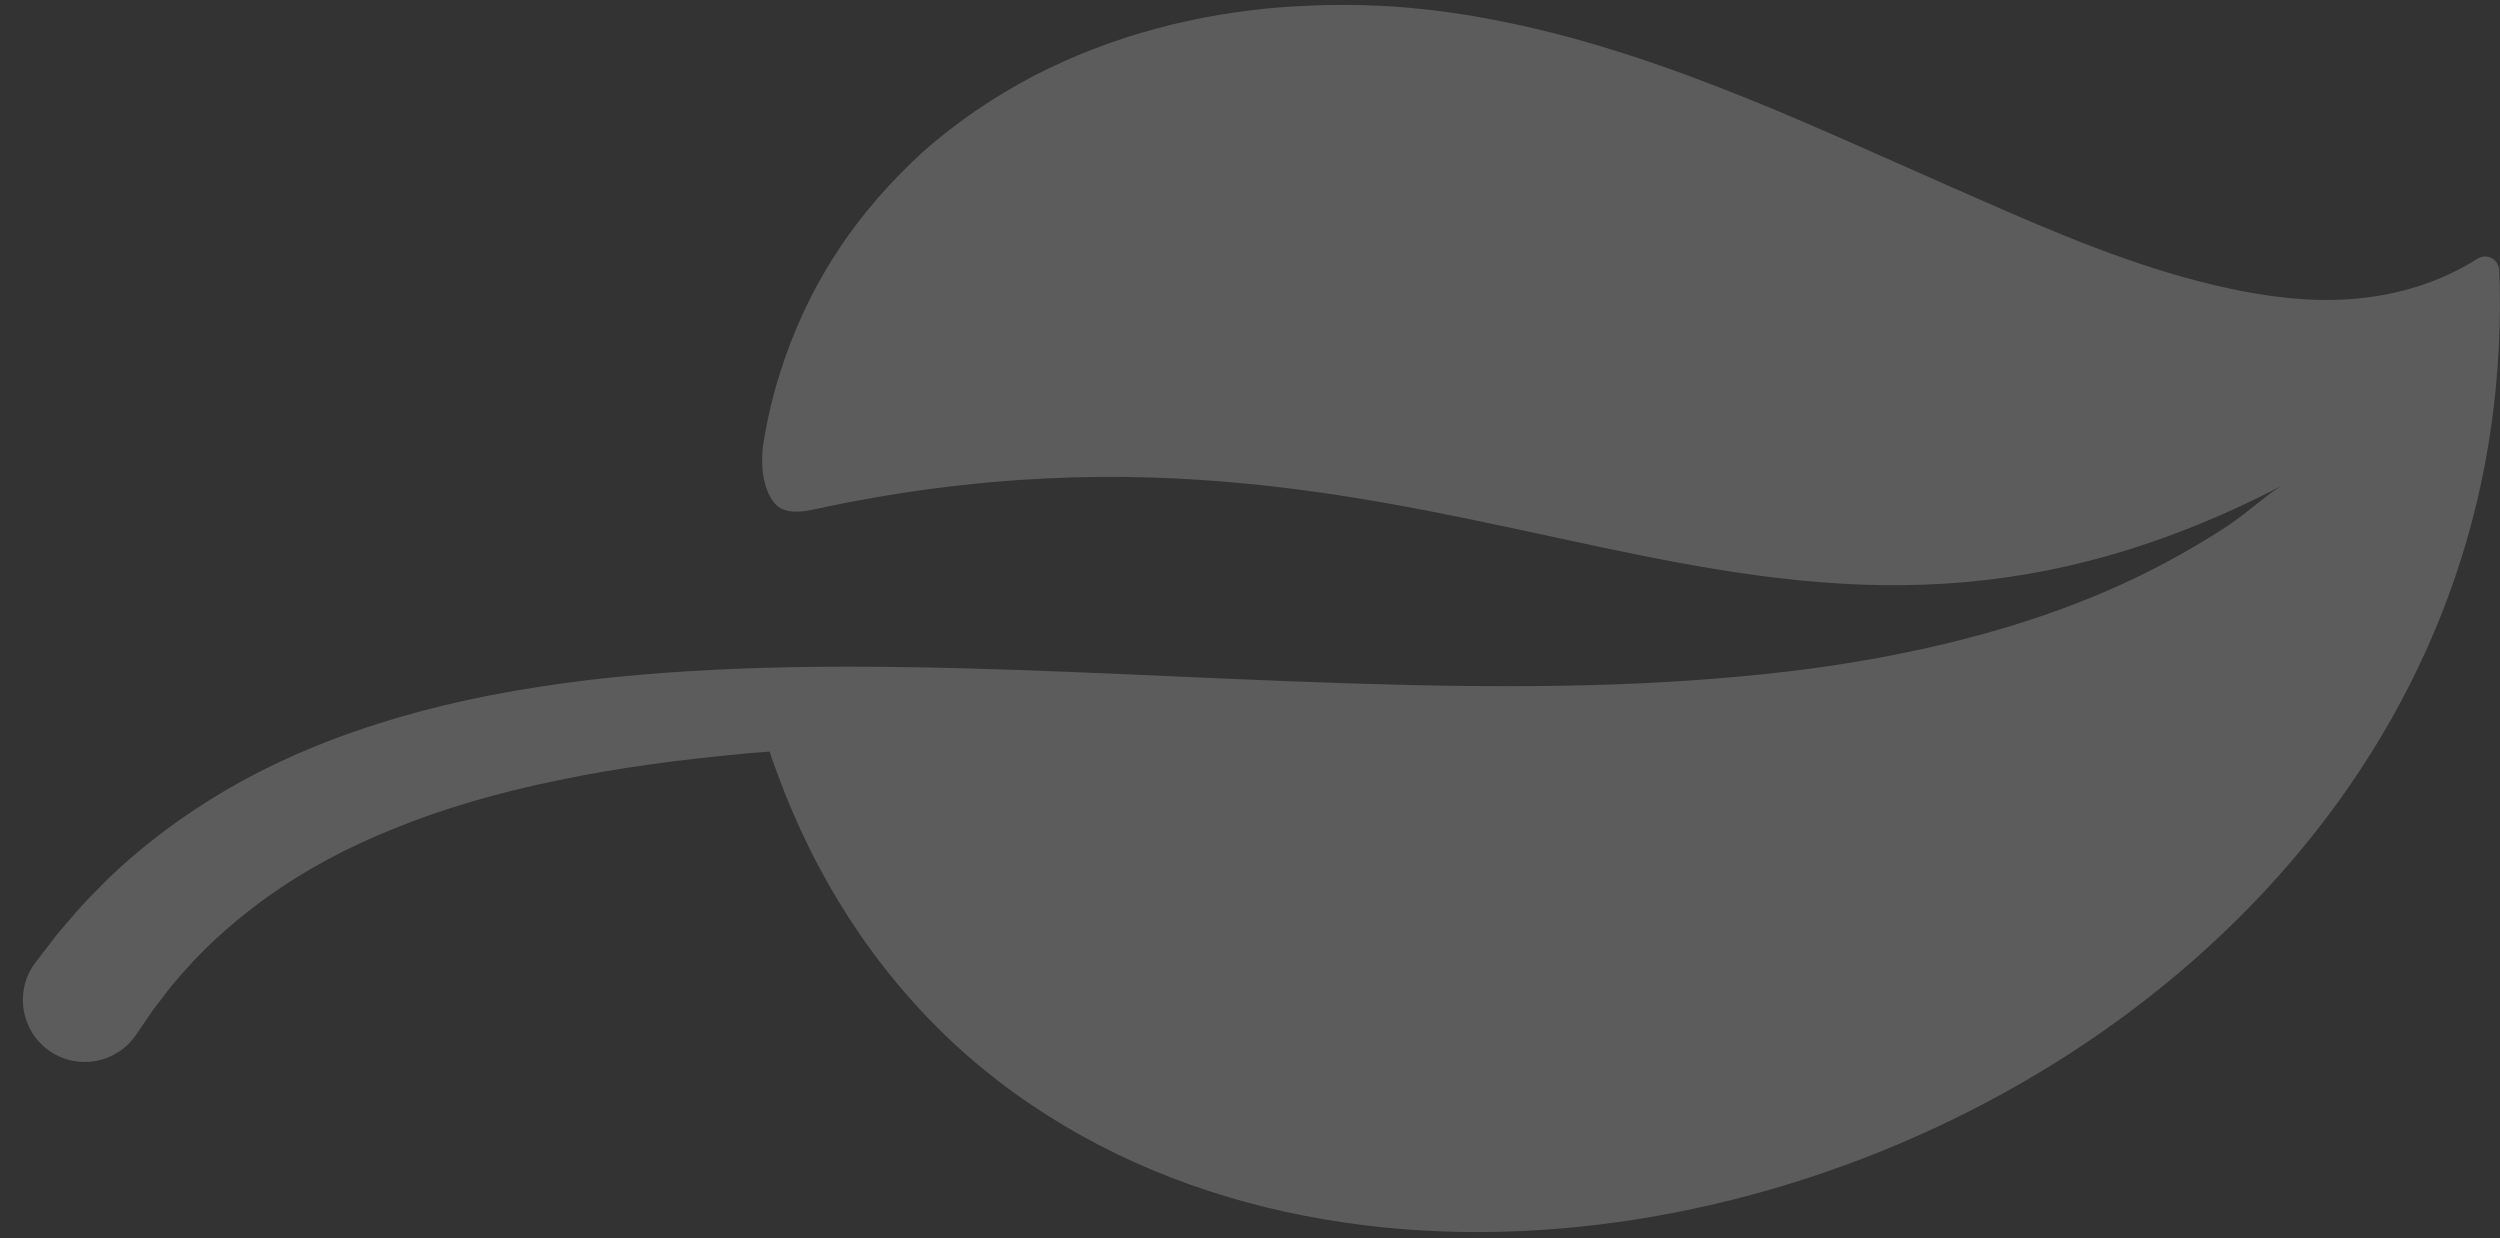 <svg width="107" height="53" viewBox="0 0 107 53" fill="none" xmlns="http://www.w3.org/2000/svg">
<rect x="0" y="0" width="107" height="53" fill="#333333" stroke="none"/>
<path d="M106.881 11.28C106.719 10.991 106.35 10.891 106.067 11.057L106.057 11.059C104.616 11.981 102.96 12.532 101.249 12.737C99.534 12.953 97.772 12.802 96.042 12.475C92.577 11.817 89.239 10.496 85.966 9.08C82.686 7.66 79.428 6.164 76.116 4.761C72.797 3.38 69.397 2.111 65.855 1.262C64.083 0.845 62.28 0.511 60.453 0.347C59.535 0.258 58.627 0.218 57.684 0.211C57.233 0.219 56.798 0.209 56.334 0.23C55.87 0.255 55.399 0.267 54.938 0.303C51.258 0.577 47.577 1.521 44.225 3.257C42.559 4.134 40.975 5.201 39.545 6.461C38.141 7.742 36.859 9.185 35.821 10.793C34.765 12.394 33.95 14.156 33.376 15.99C33.086 16.905 32.862 17.844 32.702 18.792C32.533 19.725 32.599 20.861 33.149 21.535C33.571 22.053 34.411 21.894 34.841 21.803C63.109 15.666 75.096 32.528 97.723 20.761C97.072 21.101 96.351 21.835 95.296 22.539C94.14 23.288 92.695 24.139 90.954 24.942C89.216 25.745 87.187 26.5 84.922 27.124C82.659 27.753 80.155 28.258 77.485 28.619C74.813 28.97 71.978 29.192 69.038 29.295C63.154 29.501 56.856 29.24 50.54 28.962C44.223 28.683 37.868 28.391 31.832 28.611C28.817 28.728 25.88 28.954 23.096 29.393C20.31 29.817 17.674 30.44 15.289 31.272C12.895 32.086 10.759 33.118 8.974 34.239C7.184 35.356 5.735 36.542 4.629 37.606C4.085 38.158 3.611 38.618 3.204 39.102C3.002 39.342 2.812 39.563 2.638 39.761C2.555 39.864 2.47 39.957 2.395 40.049L2.218 40.283C1.768 40.873 1.524 41.187 1.524 41.187C1.5 41.223 1.467 41.265 1.442 41.301C0.616 42.508 0.922 44.155 2.13 44.988C3.336 45.816 4.982 45.51 5.814 44.302C5.814 44.302 6.035 43.976 6.455 43.366C6.507 43.289 6.564 43.207 6.62 43.124C6.674 43.057 6.728 42.985 6.791 42.911C6.907 42.76 7.035 42.597 7.171 42.417C7.433 42.063 7.827 41.638 8.23 41.186C9.073 40.285 10.189 39.27 11.615 38.268C13.041 37.262 14.797 36.291 16.855 35.468C18.909 34.627 21.259 33.935 23.825 33.408C26.389 32.866 29.166 32.501 32.065 32.236C32.353 32.212 32.648 32.192 32.942 32.167L32.995 32.338C33.172 32.866 33.396 33.426 33.596 33.965C34.031 35.037 34.498 36.067 35.04 37.082C36.113 39.105 37.42 41.011 38.945 42.732C40.465 44.454 42.205 45.979 44.099 47.259C45.994 48.544 48.031 49.596 50.151 50.411C54.392 52.045 58.921 52.75 63.395 52.733C67.879 52.709 72.326 51.976 76.578 50.672C80.833 49.361 84.903 47.479 88.635 45.062C92.363 42.646 95.756 39.691 98.58 36.256C101.406 32.826 103.653 28.898 105.084 24.685C106.527 20.476 107.132 16.003 106.97 11.582C106.968 11.49 106.939 11.392 106.892 11.309L106.881 11.28Z" fill="white" fill-opacity="0.2"/>
</svg>
